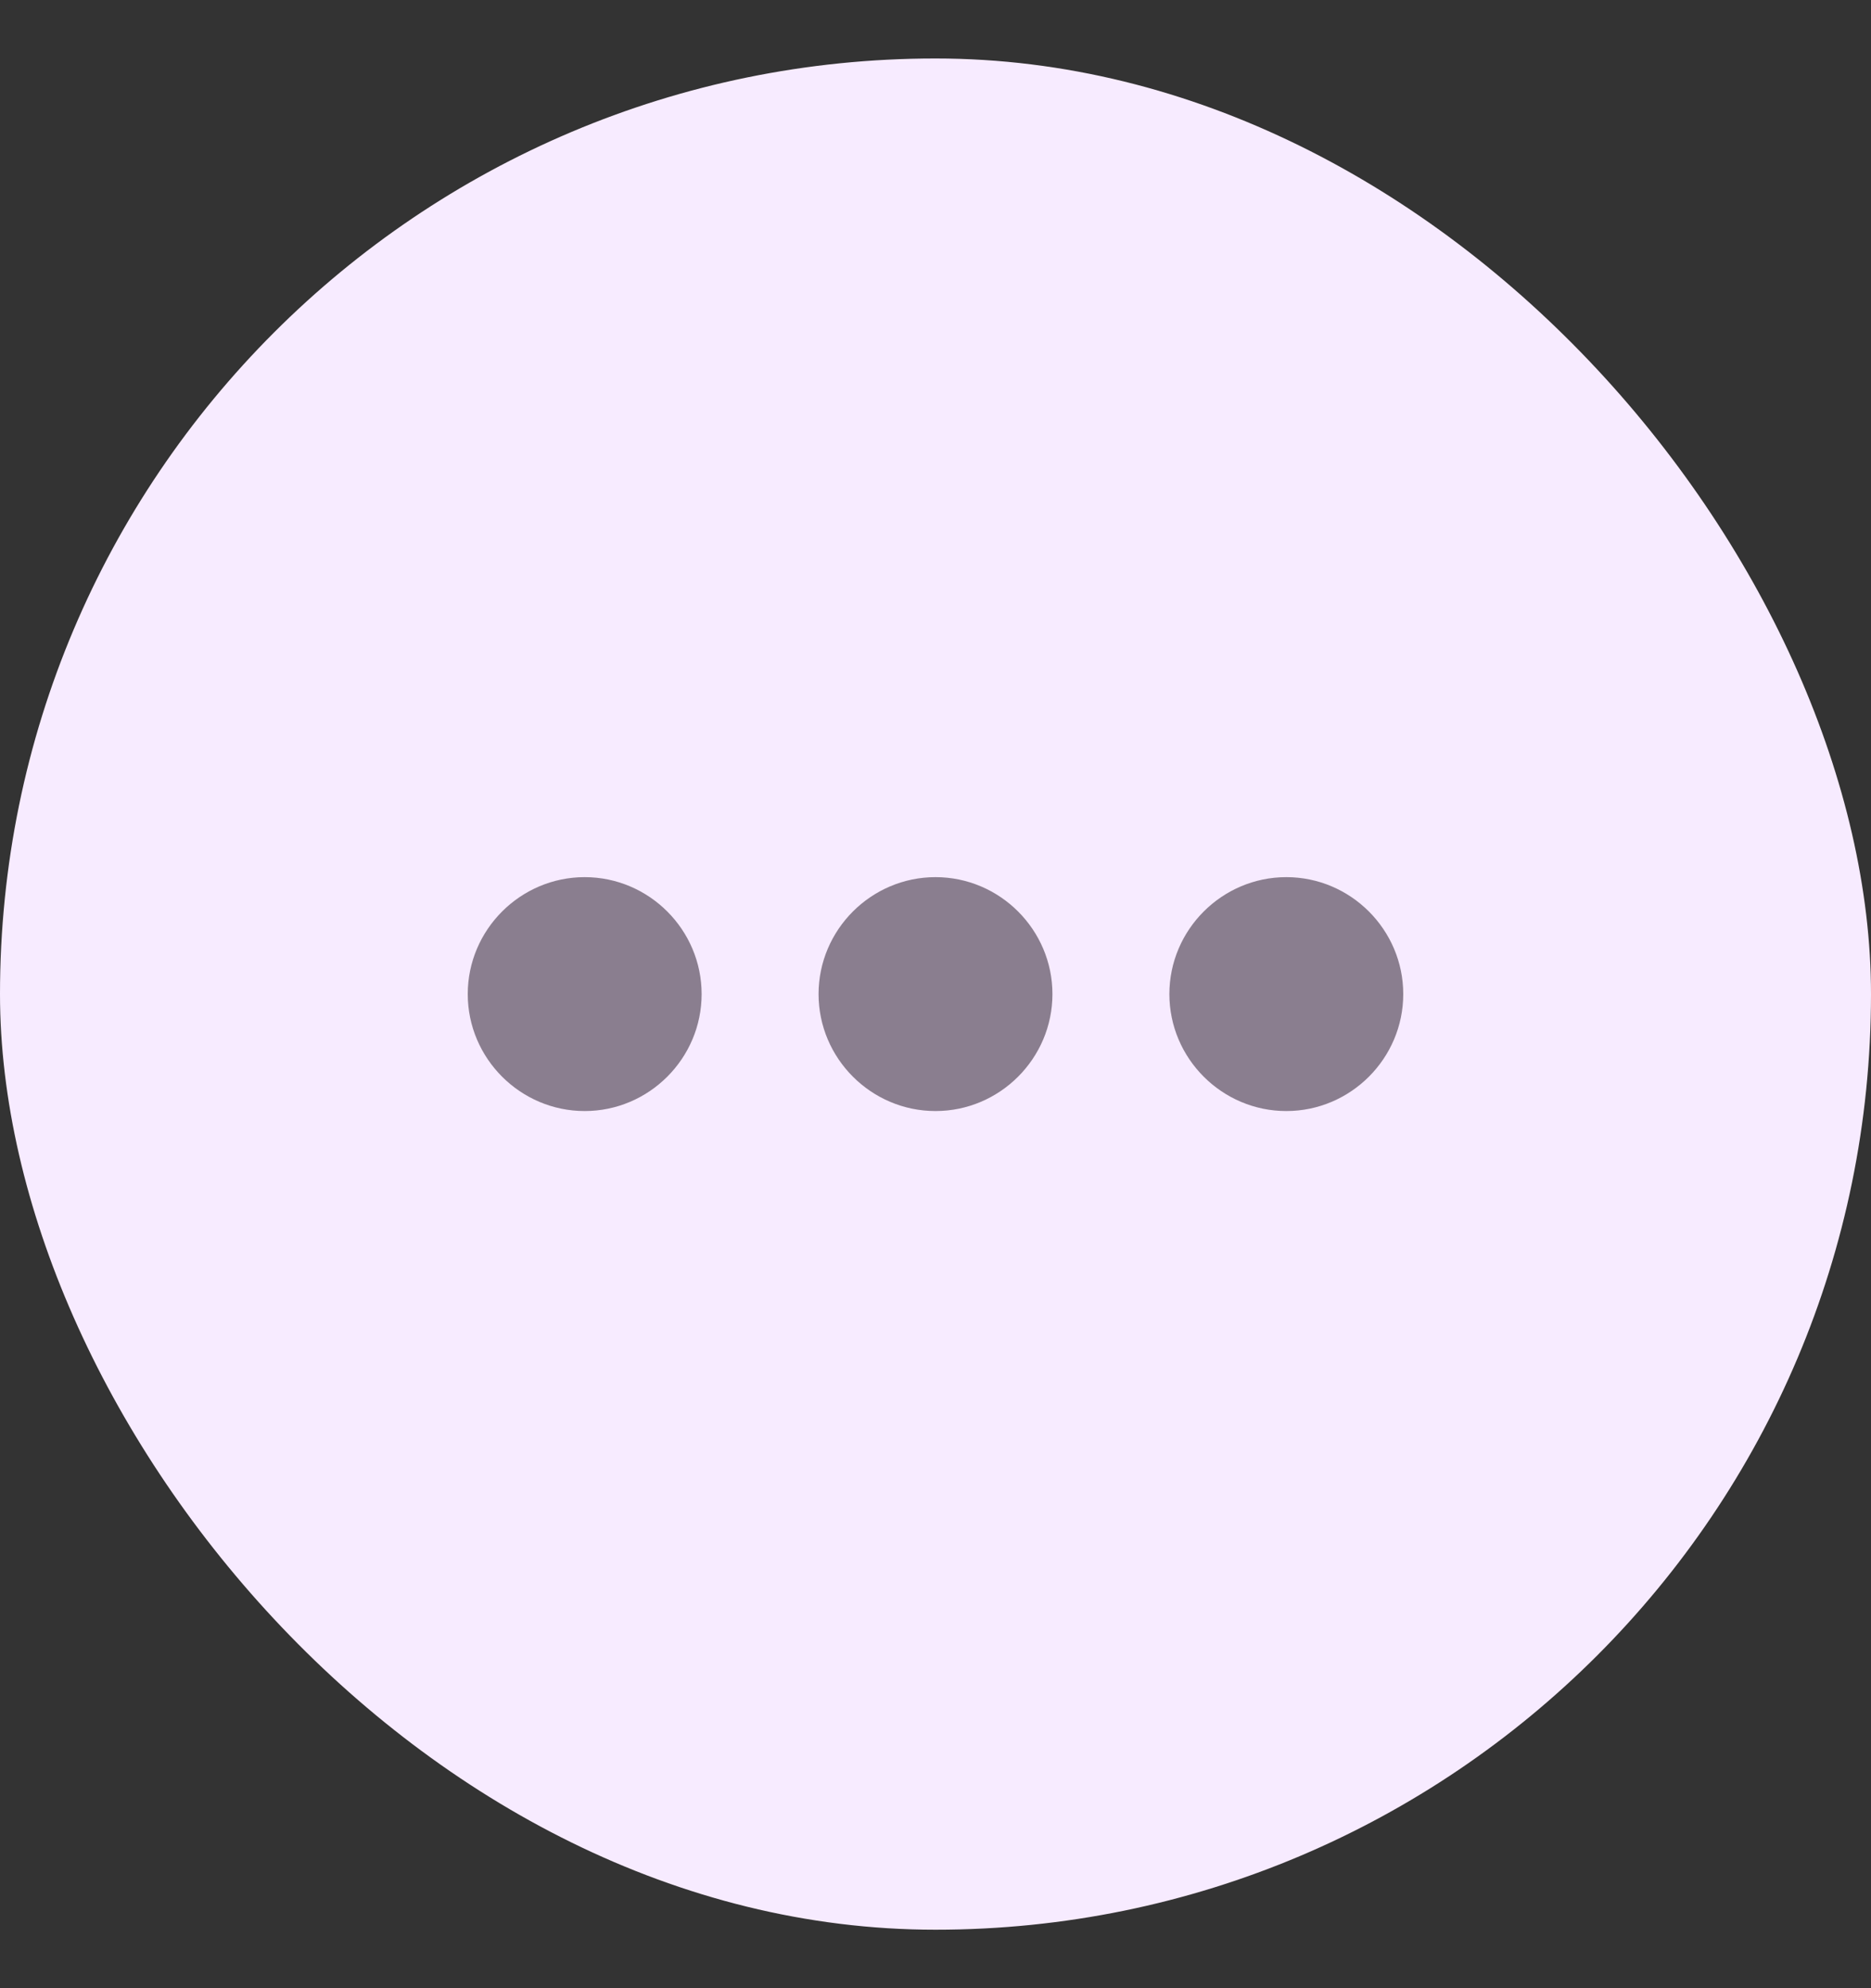 <svg
    xmlns="http://www.w3.org/2000/svg"
    width="16"
    height="17"
    viewBox="0 0 16 17"
    fill="none">
    <rect x="0" y="0" width="16" height="17" fill="#333333" stroke="none"/>
    <rect y="0.5" width="16" height="16" rx="8" fill="#F7EBFF" />
    <path
    d="M6 8.5C6 7.95 5.55 7.5 5 7.5C4.45 7.5 4 7.95 4 8.5C4 9.05 4.45 9.5 5 9.5C5.55 9.5 6 9.05 6 8.5ZM7 8.5C7 9.05 7.45 9.5 8 9.5C8.55 9.5 9 9.05 9 8.5C9 7.95 8.55 7.5 8 7.5C7.45 7.5 7 7.95 7 8.5ZM10 8.5C10 9.05 10.45 9.5 11 9.5C11.55 9.5 12 9.05 12 8.5C12 7.95 11.55 7.5 11 7.5C10.45 7.5 10 7.95 10 8.5Z"
    fill="#8A7E8F"
    />
</svg>